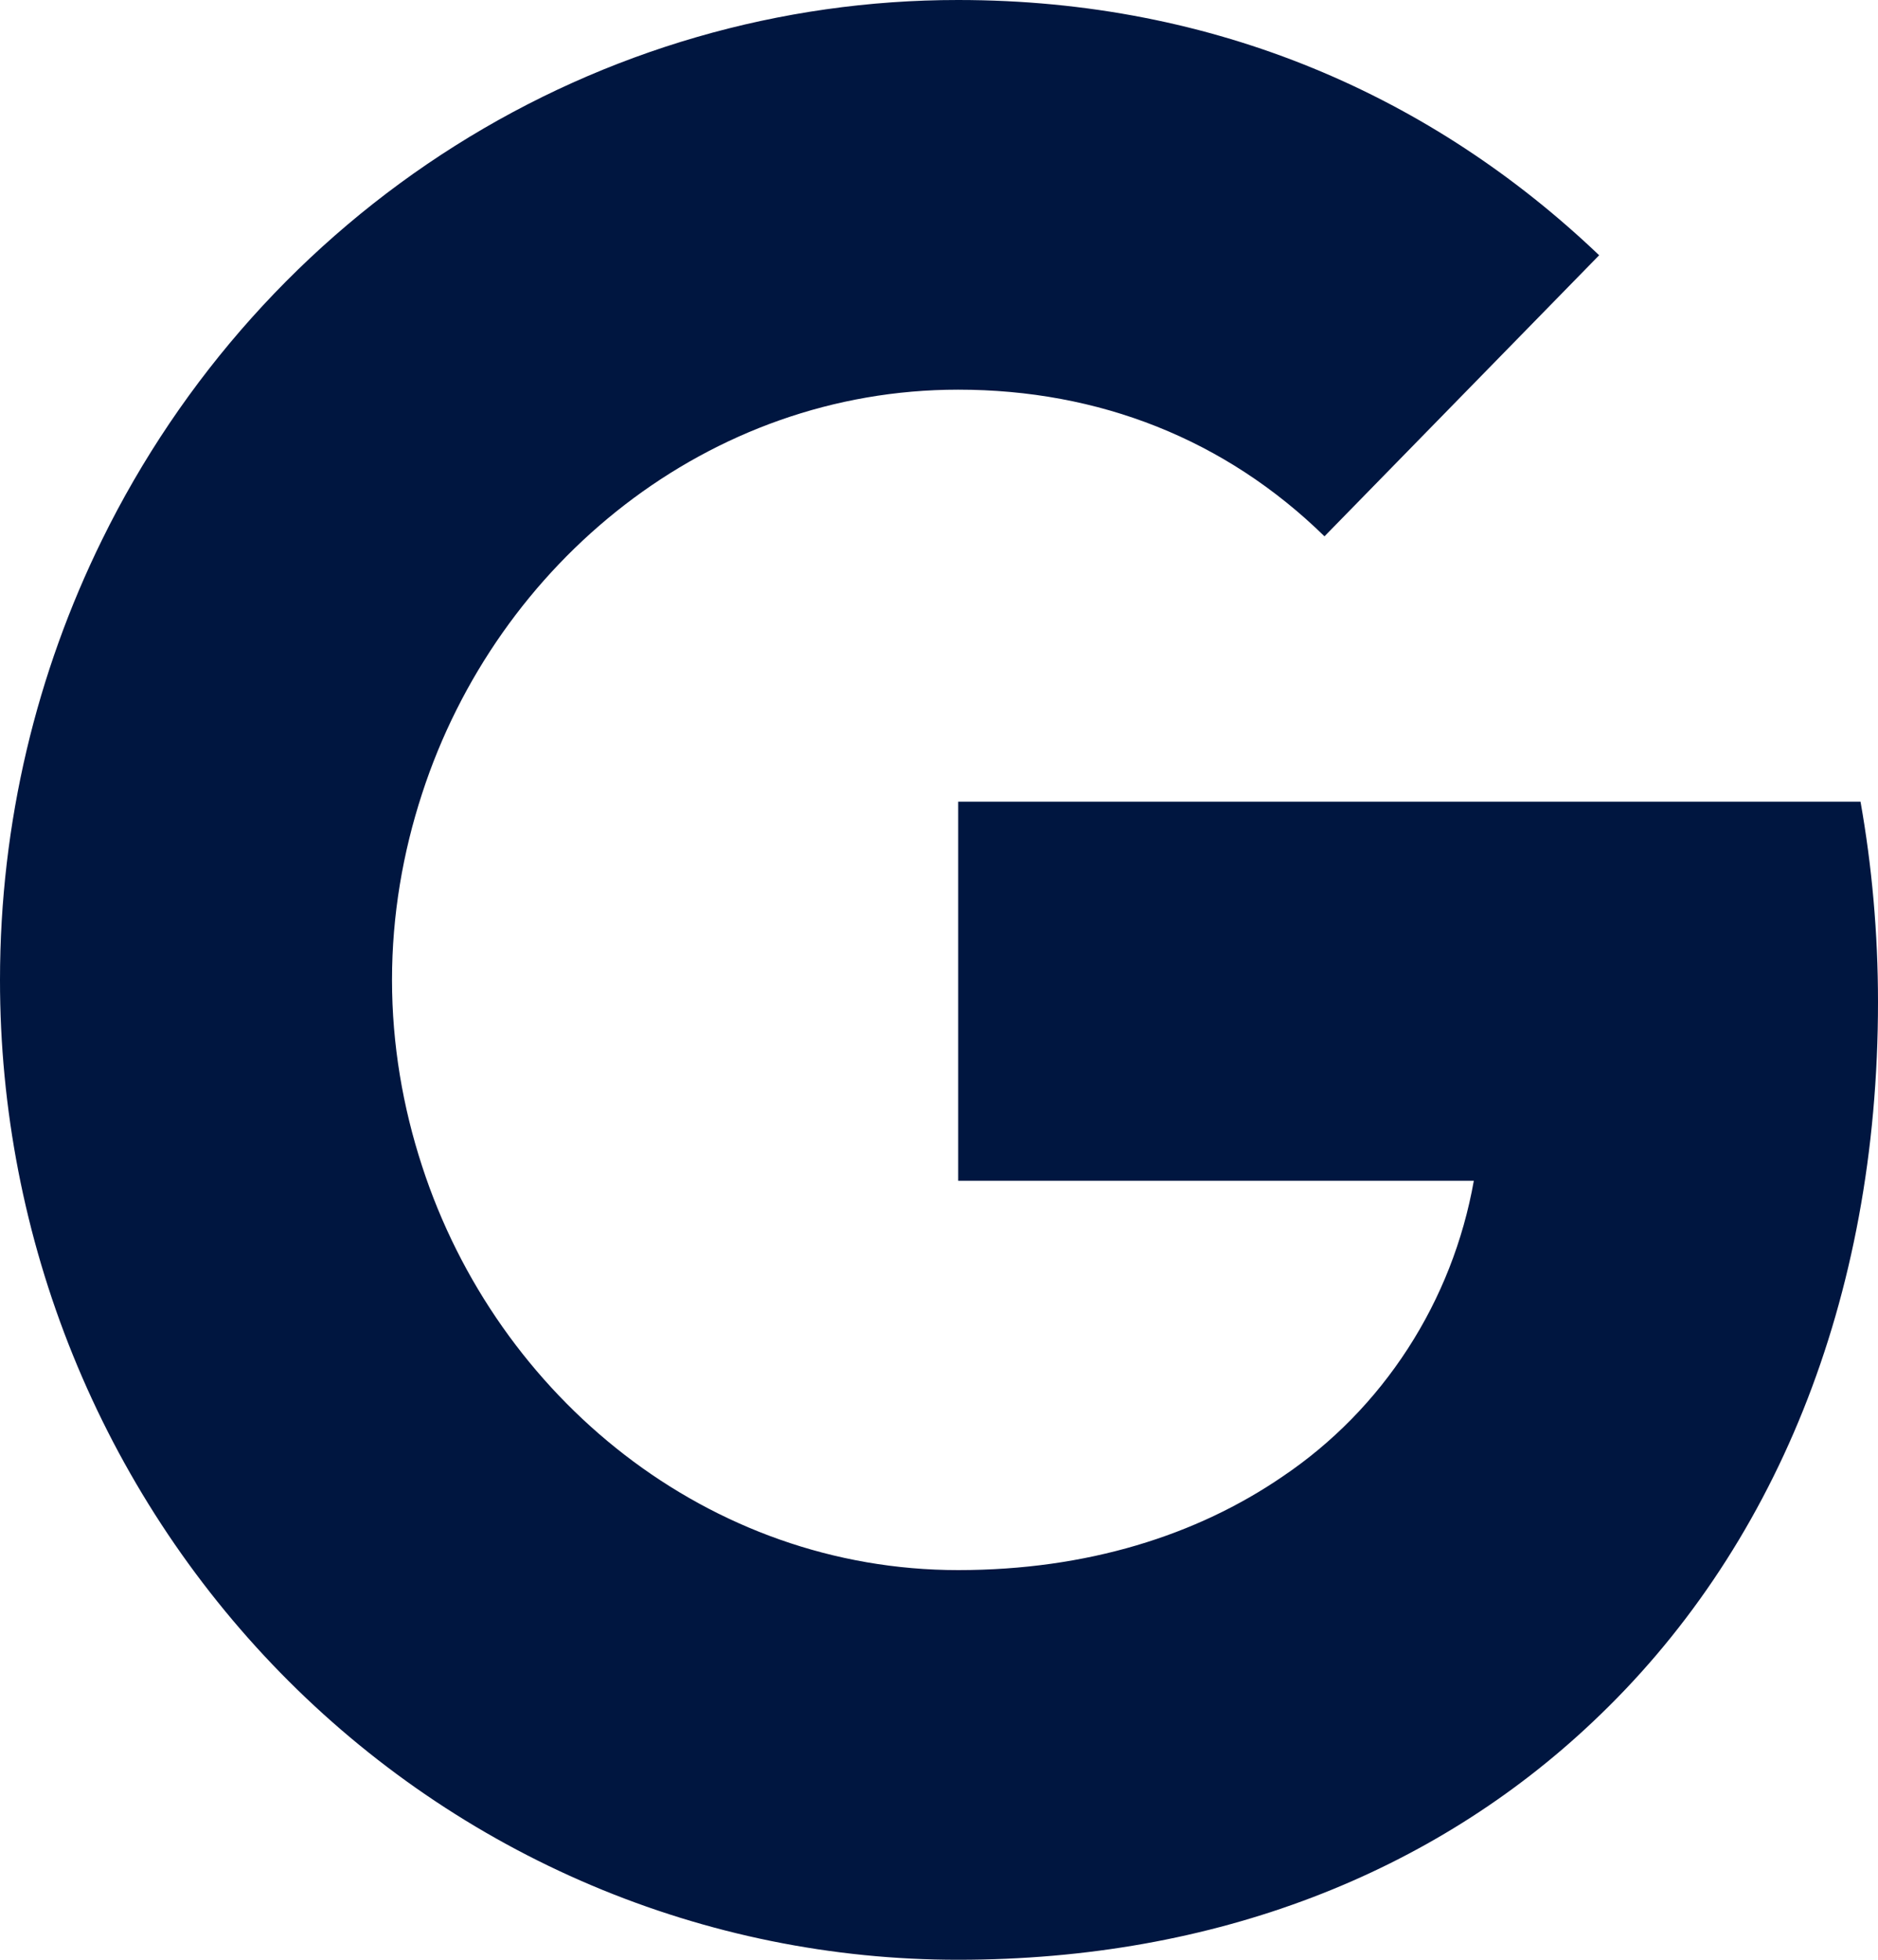 <svg width="23" height="24" viewBox="0 0 23 24" fill="none" xmlns="http://www.w3.org/2000/svg">
<path d="M1.249 6.612C2.225 4.624 3.723 2.953 5.574 1.785C7.426 0.617 9.559 -0.001 11.735 5.95478e-07C14.897 5.95478e-07 17.554 1.189 19.585 3.126L16.221 6.568C15.004 5.378 13.457 4.772 11.735 4.772C8.678 4.772 6.09 6.884 5.169 9.72C4.934 10.44 4.801 11.208 4.801 12C4.801 12.792 4.934 13.56 5.169 14.28C6.091 17.117 8.678 19.228 11.735 19.228C13.313 19.228 14.657 18.802 15.708 18.082C16.318 17.671 16.839 17.139 17.242 16.516C17.645 15.894 17.92 15.194 18.05 14.46H11.735V9.818H22.786C22.925 10.603 23 11.422 23 12.272C23 15.928 21.721 19.004 19.501 21.092C17.56 22.926 14.903 24 11.735 24C10.194 24.001 8.667 23.691 7.243 23.088C5.819 22.485 4.525 21.601 3.436 20.487C2.346 19.372 1.482 18.049 0.892 16.593C0.302 15.137 -0.001 13.576 9.39614e-07 12C9.39614e-07 10.063 0.453 8.232 1.249 6.612Z" fill="#001640"/>
</svg>
